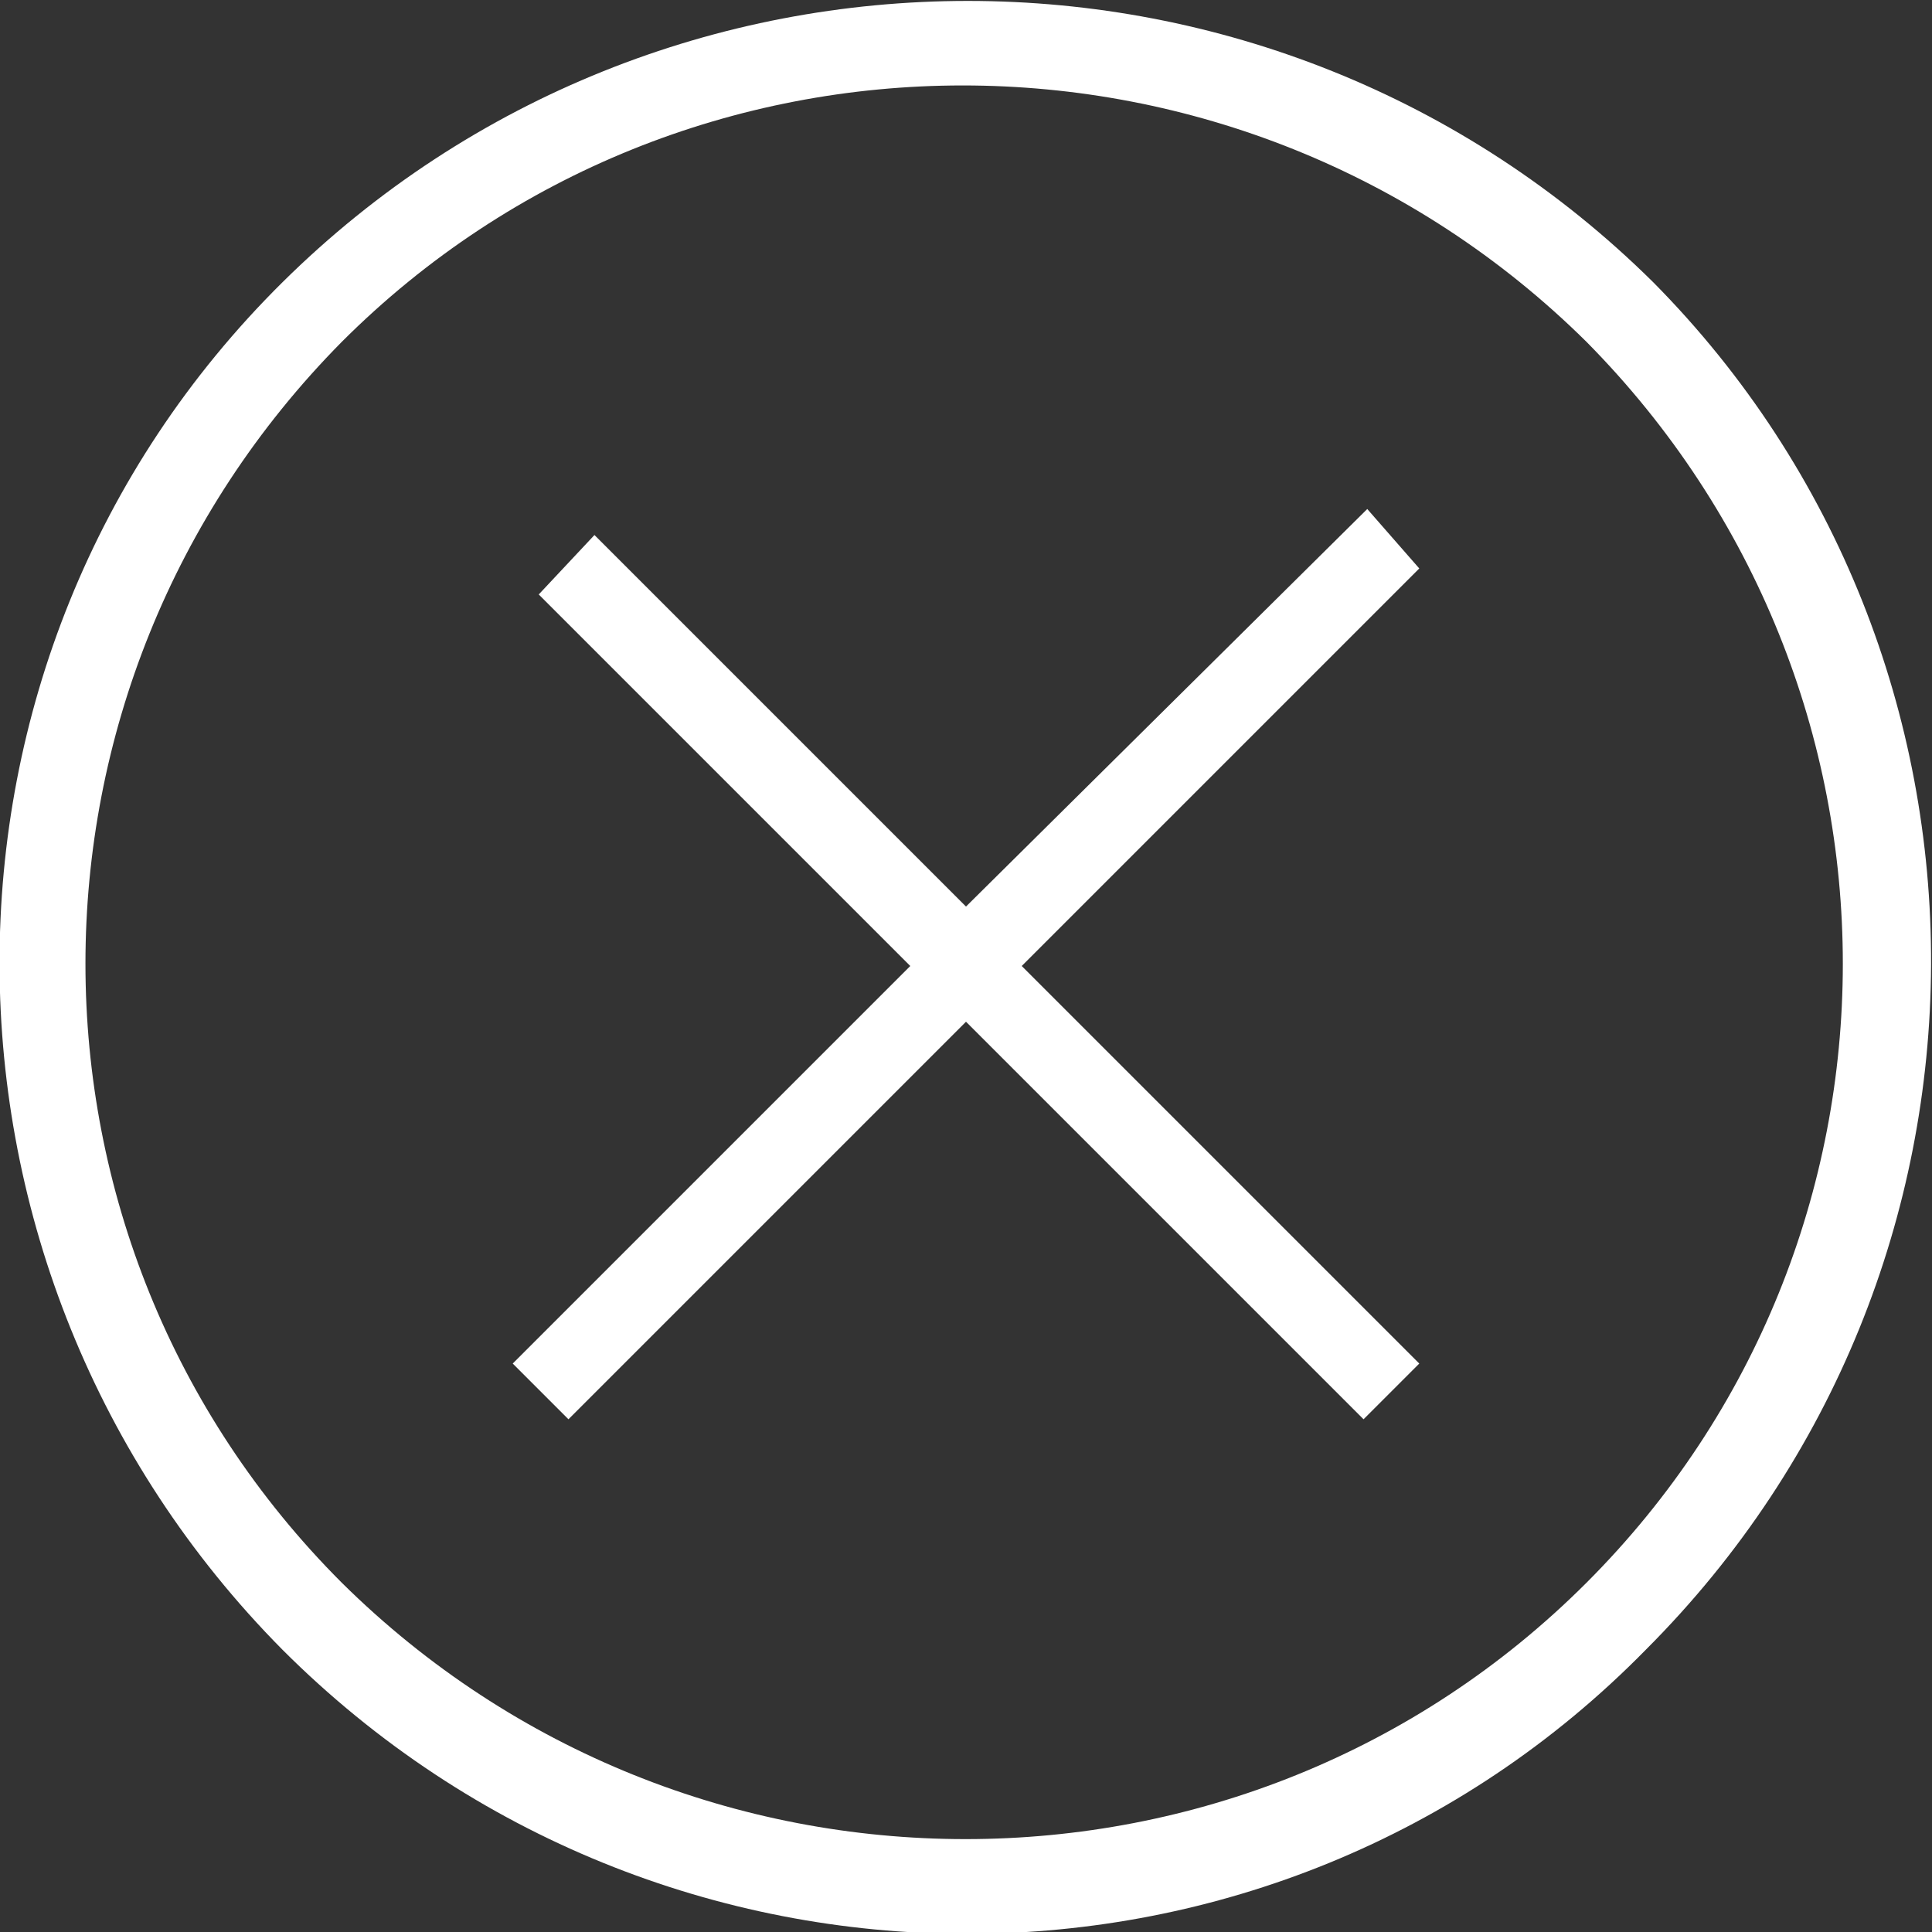 <?xml version="1.0" encoding="utf-8"?>
<!-- Generator: Adobe Illustrator 18.0.0, SVG Export Plug-In . SVG Version: 6.00 Build 0)  -->
<!DOCTYPE svg PUBLIC "-//W3C//DTD SVG 1.1//EN" "http://www.w3.org/Graphics/SVG/1.1/DTD/svg11.dtd">
<svg version="1.1" id="Layer_1" xmlns="http://www.w3.org/2000/svg" xmlns:xlink="http://www.w3.org/1999/xlink" x="0px" y="0px"
	 viewBox="0 0 52 52" enable-background="new 0 0 52 52" xml:space="preserve">
<rect x="0" y="0" width="52" height="52" fill="#333333" stroke="none"/>
<path fill="#ffffff" fill-rule="evenodd" clip-rule="evenodd" d="M42.7,42.6c-9.2,9.2-24.2,9.2-33.5,0C0,33.4,0,18.5,9.2,9.2
	C18.4,0,33.4,0,42.7,9.2C51.9,18.5,51.9,33.4,42.7,42.6z M44.5,7.6C34.3-2.5,17.8-2.5,7.6,7.6c-10.2,10.1-10.1,26.6,0,36.8
	c10.2,10.2,26.7,10.2,36.7,0C54.5,34.2,54.5,17.7,44.5,7.6z M36.8,13.7L26,24.4l-10-10L14.5,16l10,10L13.8,36.7l1.5,1.5L26,27.5
	l10.7,10.7l1.5-1.5L27.5,26l10.7-10.7L36.8,13.7z"/>
</svg>

